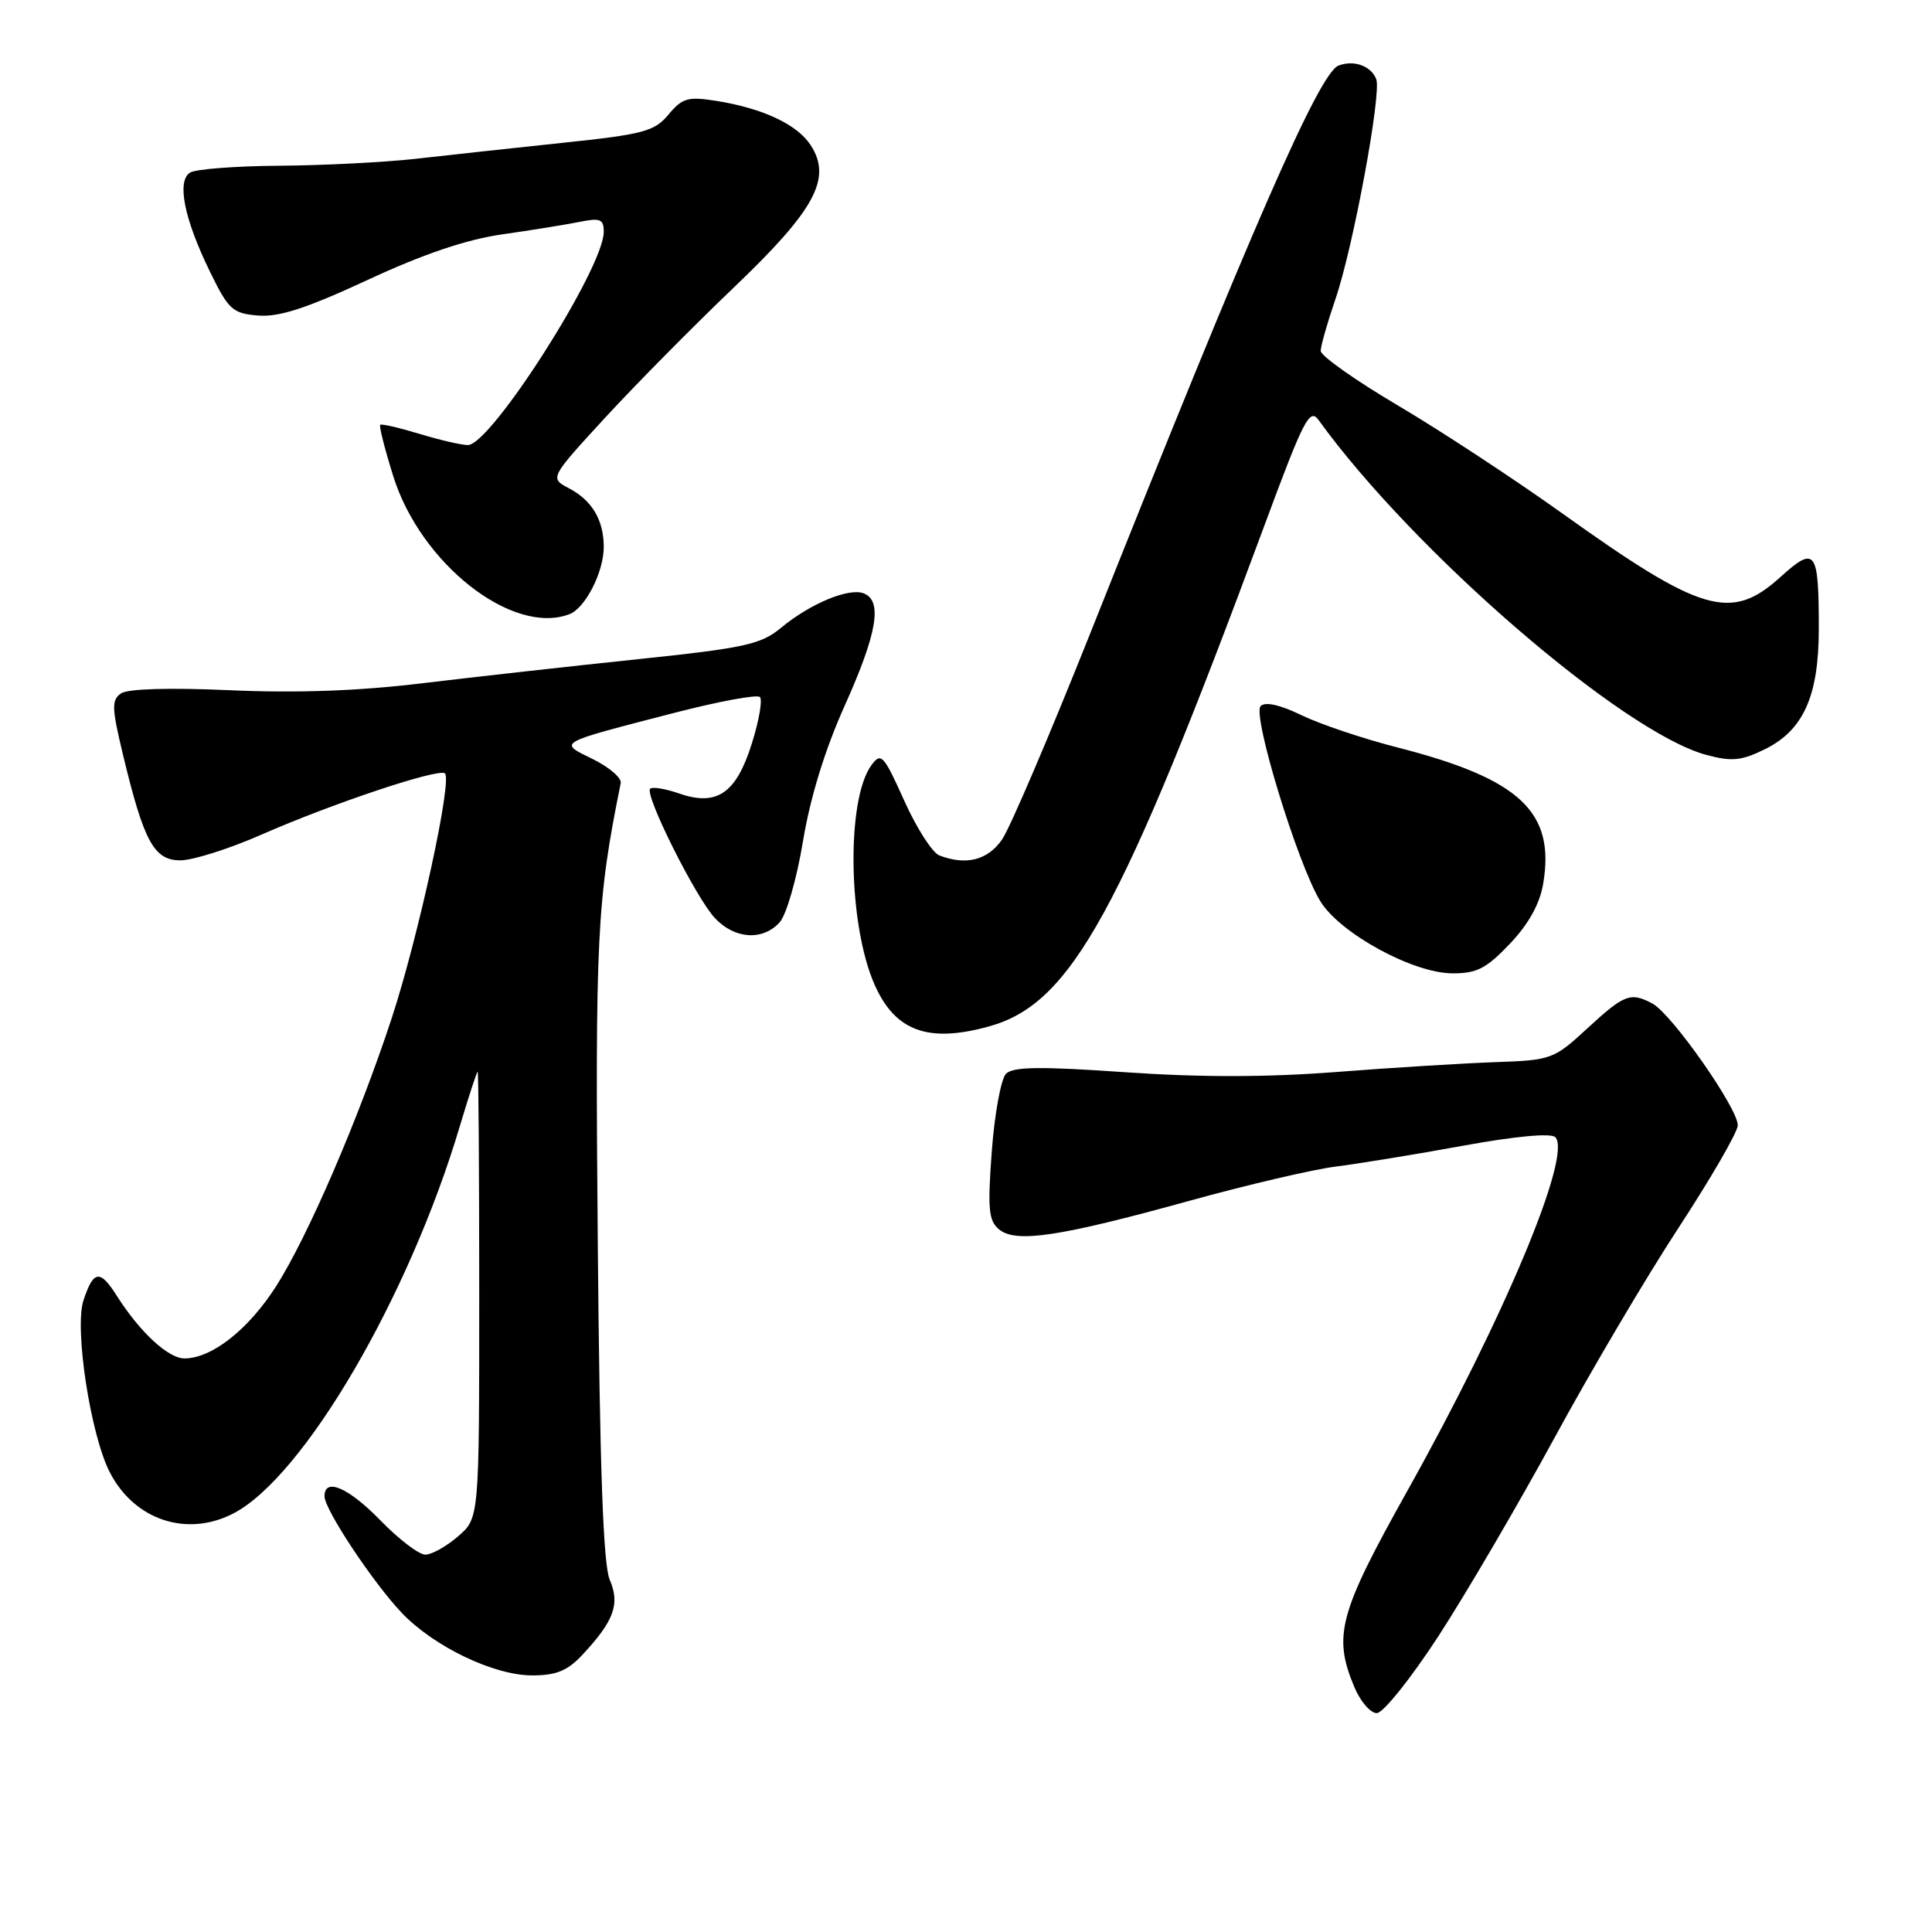 <?xml version="1.0" encoding="UTF-8" standalone="no"?>
<!DOCTYPE svg PUBLIC "-//W3C//DTD SVG 1.1//EN" "http://www.w3.org/Graphics/SVG/1.1/DTD/svg11.dtd" >
<svg xmlns="http://www.w3.org/2000/svg" xmlns:xlink="http://www.w3.org/1999/xlink" version="1.1" viewBox="0 0 256 256">
 <g >
 <path fill="currentColor"
d=" M 190.63 216.75 C 194.29 211.11 201.20 199.30 205.99 190.50 C 210.77 181.70 218.16 169.19 222.41 162.70 C 226.66 156.20 230.19 150.11 230.26 149.15 C 230.42 147.06 221.55 134.37 218.96 132.98 C 216.06 131.43 215.24 131.74 210.36 136.24 C 205.88 140.37 205.57 140.48 198.13 140.74 C 193.93 140.89 184.43 141.47 177.00 142.05 C 167.78 142.76 158.91 142.76 149.01 142.07 C 137.81 141.29 134.24 141.34 133.30 142.28 C 132.64 142.95 131.79 147.56 131.42 152.52 C 130.85 160.20 130.99 161.75 132.38 162.90 C 134.60 164.74 140.32 163.89 157.58 159.12 C 165.28 156.99 174.04 154.94 177.04 154.57 C 180.04 154.19 187.60 152.96 193.83 151.82 C 200.79 150.55 205.51 150.11 206.08 150.68 C 208.37 152.97 199.31 174.63 186.45 197.60 C 177.41 213.77 176.61 216.73 179.45 223.53 C 180.25 225.44 181.59 227.00 182.43 227.00 C 183.27 227.00 186.96 222.39 190.63 216.75 Z  M 77.19 219.25 C 81.37 214.77 82.18 212.54 80.79 209.32 C 79.93 207.31 79.47 194.52 79.21 164.88 C 78.85 124.02 79.09 119.35 82.25 103.77 C 82.39 103.09 80.74 101.67 78.58 100.60 C 73.95 98.32 73.55 98.55 89.26 94.48 C 95.18 92.95 100.32 91.99 100.69 92.36 C 101.06 92.72 100.57 95.52 99.61 98.56 C 97.53 105.16 94.98 106.89 89.92 105.12 C 88.13 104.50 86.44 104.23 86.15 104.51 C 85.37 105.29 92.16 118.88 94.70 121.62 C 97.31 124.44 101.06 124.70 103.31 122.21 C 104.20 121.23 105.58 116.43 106.40 111.46 C 107.37 105.64 109.30 99.35 111.93 93.50 C 116.24 83.91 116.97 79.59 114.44 78.62 C 112.46 77.86 107.36 79.98 103.50 83.18 C 100.83 85.39 98.72 85.86 84.50 87.35 C 75.70 88.27 62.88 89.70 56.00 90.53 C 47.52 91.56 39.31 91.85 30.50 91.46 C 22.48 91.10 16.94 91.26 16.04 91.88 C 14.77 92.75 14.80 93.78 16.28 99.94 C 19.06 111.53 20.40 114.00 23.90 114.00 C 25.55 114.00 30.41 112.46 34.70 110.57 C 43.96 106.50 57.92 101.83 58.94 102.46 C 60.01 103.12 55.46 124.09 51.88 134.99 C 47.50 148.29 40.78 163.88 36.57 170.46 C 32.91 176.18 28.07 179.99 24.44 180.00 C 22.30 180.00 18.55 176.53 15.51 171.75 C 13.25 168.17 12.39 168.28 11.06 172.31 C 9.83 176.03 12.00 190.17 14.56 195.11 C 17.82 201.42 24.76 203.73 30.92 200.54 C 40.24 195.72 54.19 171.87 60.93 149.22 C 62.12 145.25 63.18 142.00 63.29 142.00 C 63.41 142.00 63.50 155.31 63.50 171.58 C 63.50 201.16 63.50 201.16 60.69 203.58 C 59.15 204.91 57.20 206.00 56.36 206.00 C 55.51 206.00 52.85 203.97 50.45 201.50 C 46.17 197.10 43.00 195.73 43.00 198.27 C 43.00 200.03 49.49 209.80 53.29 213.77 C 57.56 218.22 65.47 222.00 70.51 222.00 C 73.71 222.00 75.20 221.39 77.19 219.25 Z  M 131.07 136.00 C 141.95 132.98 148.49 121.07 167.53 69.66 C 172.75 55.55 173.54 54.02 174.72 55.66 C 187.33 73.12 215.04 97.05 226.10 100.03 C 229.45 100.93 230.73 100.81 233.81 99.30 C 238.95 96.79 241.00 92.25 241.00 83.33 C 241.00 72.84 240.57 72.25 235.88 76.49 C 229.37 82.37 225.46 81.22 207.00 68.02 C 200.68 63.50 190.89 57.07 185.25 53.74 C 179.61 50.41 175.00 47.15 175.00 46.50 C 175.00 45.85 175.88 42.76 176.95 39.64 C 179.29 32.86 183.08 12.38 182.36 10.49 C 181.68 8.73 179.40 7.91 177.36 8.69 C 174.81 9.67 165.94 29.95 144.43 84.00 C 139.06 97.47 133.82 109.74 132.77 111.25 C 130.88 113.98 128.01 114.71 124.47 113.35 C 123.54 112.99 121.45 109.73 119.82 106.10 C 117.08 100.01 116.74 99.65 115.47 101.39 C 112.12 105.94 112.36 122.51 115.89 130.48 C 118.62 136.65 123.00 138.24 131.07 136.00 Z  M 200.06 125.06 C 202.55 122.44 204.03 119.78 204.48 117.10 C 206.09 107.57 201.40 103.19 185.13 99.03 C 180.62 97.88 174.92 95.96 172.46 94.77 C 169.62 93.39 167.65 92.95 167.04 93.56 C 165.89 94.71 171.98 114.62 174.97 119.45 C 177.58 123.68 187.21 128.94 192.40 128.97 C 195.67 129.00 196.93 128.35 200.06 125.06 Z  M 75.46 81.38 C 77.56 80.57 80.00 75.80 80.00 72.48 C 80.00 68.92 78.45 66.30 75.39 64.70 C 72.83 63.35 72.83 63.35 80.16 55.37 C 84.20 50.98 91.88 43.21 97.23 38.10 C 108.05 27.77 110.28 23.61 107.40 19.21 C 105.61 16.48 101.07 14.35 94.93 13.37 C 91.16 12.77 90.41 12.98 88.58 15.18 C 86.71 17.42 85.27 17.80 74.50 18.93 C 67.90 19.63 59.12 20.58 55.00 21.05 C 50.88 21.51 42.78 21.92 37.00 21.96 C 31.22 22.00 25.90 22.41 25.18 22.87 C 23.40 24.00 24.40 29.00 27.82 36.00 C 30.28 41.04 30.81 41.53 34.20 41.81 C 36.97 42.04 40.62 40.85 48.72 37.09 C 56.08 33.67 61.77 31.74 66.52 31.06 C 70.36 30.51 74.96 29.77 76.75 29.41 C 79.55 28.84 80.00 29.03 80.00 30.73 C 80.00 35.52 65.06 58.96 62.00 58.97 C 61.17 58.98 58.29 58.31 55.59 57.49 C 52.88 56.67 50.54 56.13 50.38 56.29 C 50.21 56.45 50.98 59.49 52.09 63.04 C 55.70 74.68 67.92 84.27 75.46 81.38 Z "/>
</g>
</svg>